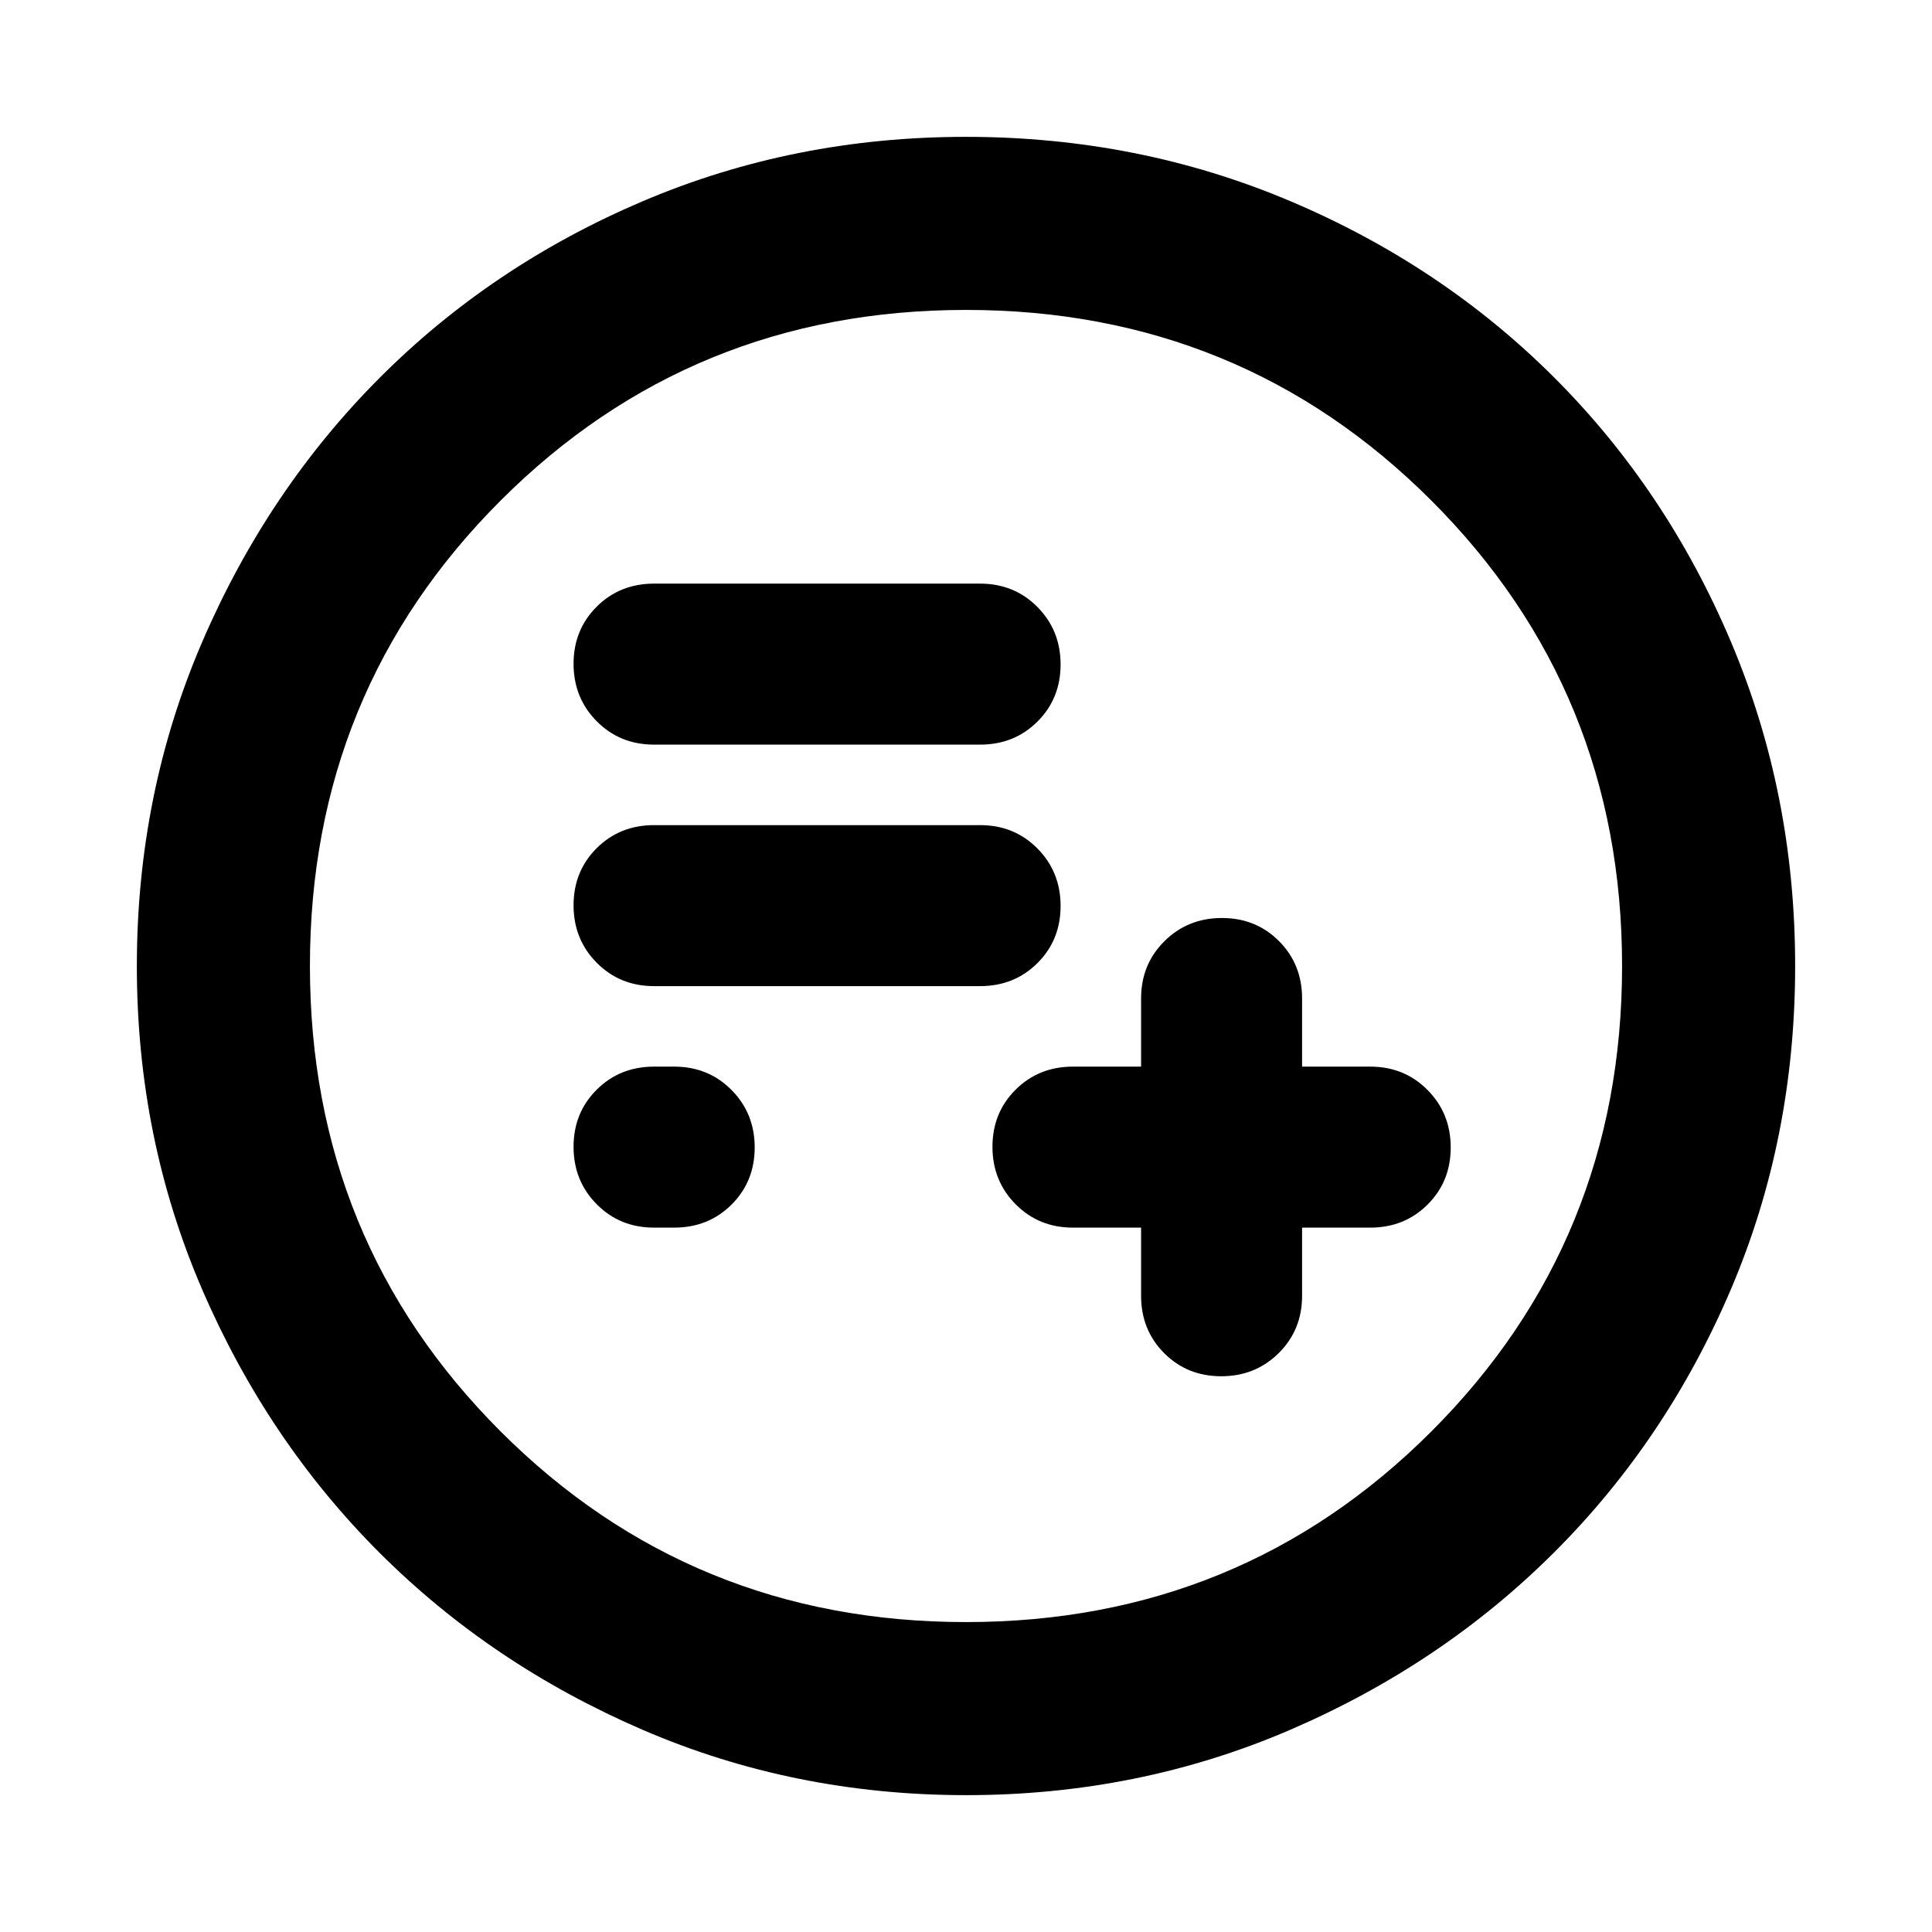<svg xmlns="http://www.w3.org/2000/svg" height="24" viewBox="0 -960 960 960" width="24"><path d="M567-350v33.85q0 17 11.45 28.5 11.46 11.5 28.39 11.5t28.54-11.5q11.62-11.5 11.62-28.5V-350h33.85q17 0 28.5-11.45 11.5-11.46 11.5-28.39t-11.5-28.54Q697.85-430 680.85-430H647v-33.85q0-17-11.45-28.5-11.46-11.5-28.39-11.5t-28.54 11.5Q567-480.85 567-463.85V-430h-33.85q-17 0-28.5 11.45-11.5 11.46-11.5 28.39t11.5 28.54q11.5 11.62 28.5 11.62H567Zm-242 0h10q17 0 28.5-11.45 11.5-11.46 11.5-28.39t-11.5-28.54Q352-430 335-430h-10q-17 0-28.5 11.45-11.5 11.46-11.5 28.39t11.5 28.54Q308-350 325-350Zm0-120h162q17 0 28.5-11.45 11.5-11.46 11.5-28.39t-11.5-28.54Q504-550 487-550H325q-17 0-28.5 11.45-11.5 11.46-11.5 28.39t11.5 28.54Q308-470 325-470Zm0-120h162q17 0 28.5-11.45 11.5-11.46 11.5-28.39t-11.5-28.54Q504-670 487-670H325q-17 0-28.5 11.45-11.5 11.46-11.5 28.39t11.5 28.54Q308-590 325-590ZM480.07-68q-85.48 0-160.69-32.44t-130.84-88.05q-55.63-55.61-88.09-130.79Q68-394.46 68-479.93q0-85.74 32.5-161.17 32.5-75.43 88.21-131.23 55.71-55.8 130.79-87.74Q394.57-892 479.93-892q85.73 0 161.15 31.92 75.43 31.92 131.24 87.71 55.81 55.79 87.75 131.21Q892-565.74 892-479.98q0 85.75-31.92 160.62t-87.7 130.6q-55.78 55.73-131.18 88.25Q565.8-68 480.07-68Zm-.07-86q136.51 0 231.26-94.74Q806-343.49 806-480t-94.74-231.26Q616.51-806 480-806t-231.26 94.74Q154-616.51 154-480t94.74 231.26Q343.49-154 480-154Zm0-326Z"/></svg>